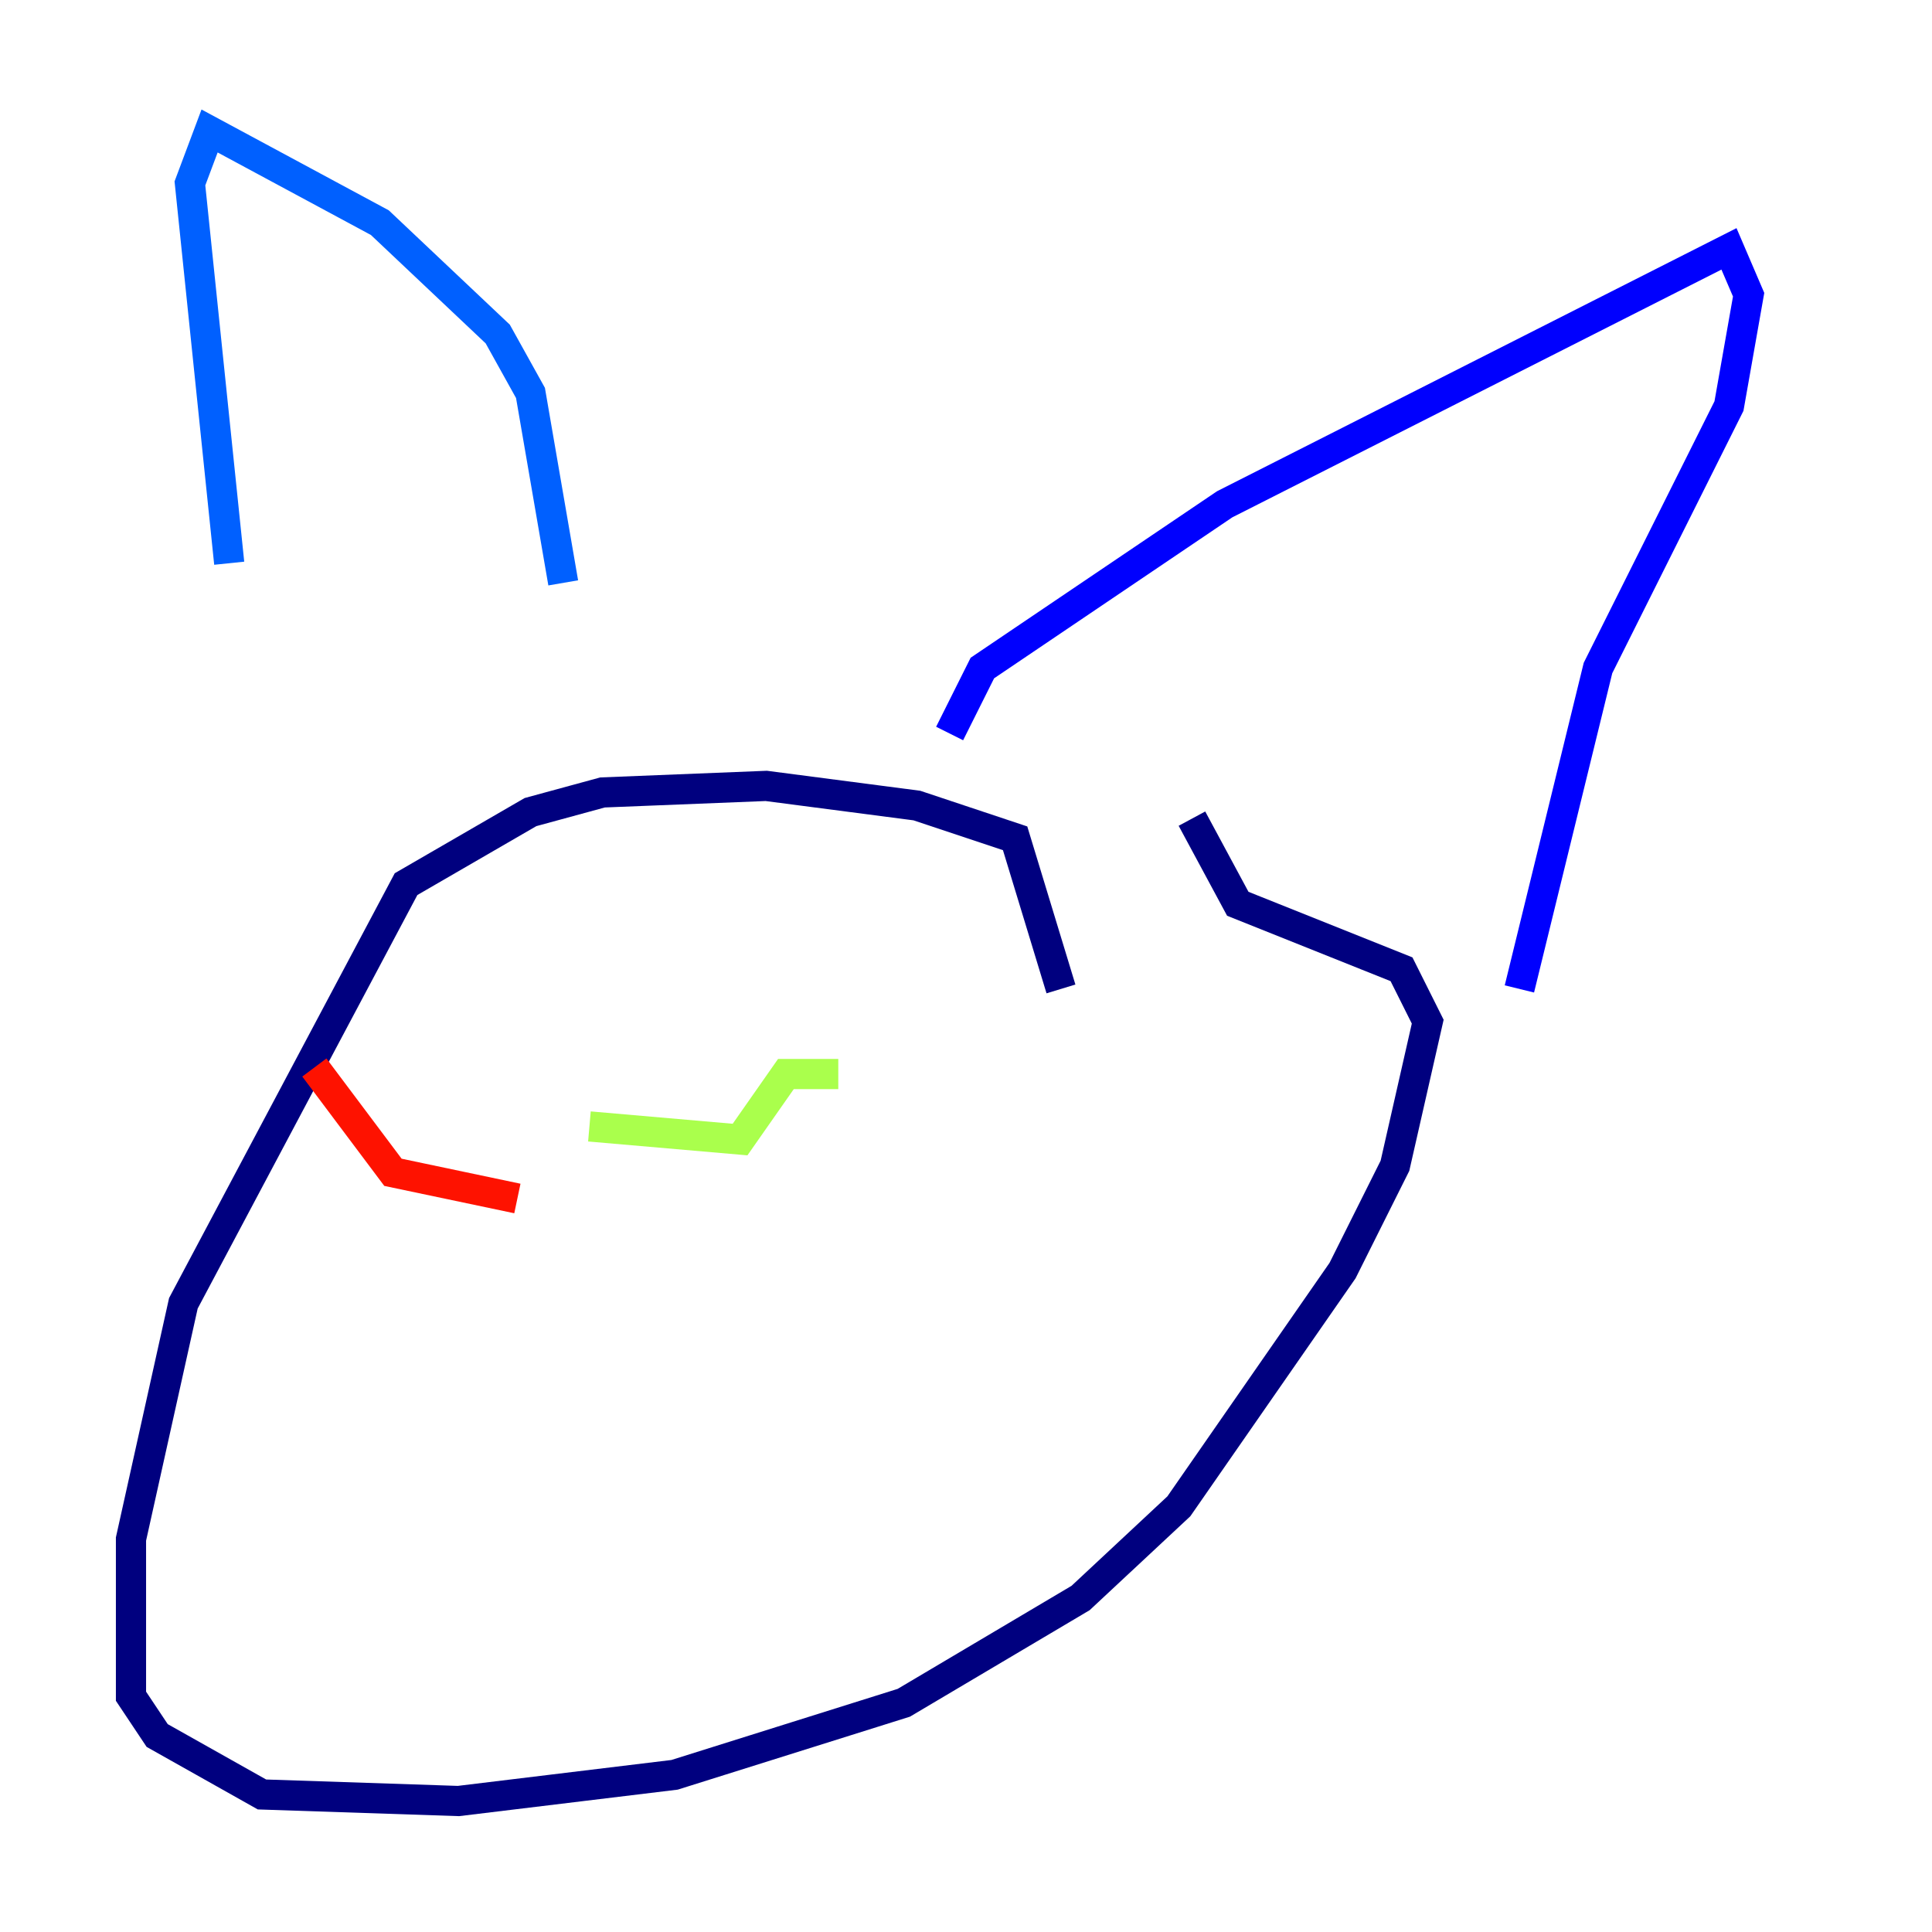 <?xml version="1.0" encoding="utf-8" ?>
<svg baseProfile="tiny" height="128" version="1.2" viewBox="0,0,128,128" width="128" xmlns="http://www.w3.org/2000/svg" xmlns:ev="http://www.w3.org/2001/xml-events" xmlns:xlink="http://www.w3.org/1999/xlink"><defs /><polyline fill="none" points="70.291,65.519 67.254,55.539 60.746,53.37 50.766,52.068 39.919,52.502 35.146,53.803 26.902,58.576 12.149,86.346 8.678,101.966 8.678,112.38 10.414,114.983 17.356,118.888 30.373,119.322 44.691,117.586 59.878,112.814 71.593,105.871 78.102,99.797 88.949,84.176 92.42,77.234 94.59,67.688 92.854,64.217 82.007,59.878 78.969,54.237" stroke="#00007f" stroke-width="2" /><polyline fill="none" points="62.915,48.597 65.085,44.258 81.139,33.41 114.549,16.488 115.851,19.525 114.549,26.902 105.871,44.258 100.664,65.519" stroke="#0000fe" stroke-width="2" /><polyline fill="none" points="37.315,38.617 35.146,26.034 32.976,22.129 25.166,14.752 13.885,8.678 12.583,12.149 15.186,37.315" stroke="#0060ff" stroke-width="2" /><polyline fill="none" points="33.41,69.424 33.41,69.424" stroke="#00d4ff" stroke-width="2" /><polyline fill="none" points="55.973,65.519 55.973,65.519" stroke="#4cffaa" stroke-width="2" /><polyline fill="none" points="39.051,74.63 49.031,75.498 52.068,71.159 55.539,71.159" stroke="#aaff4c" stroke-width="2" /><polyline fill="none" points="20.827,80.705 20.827,80.705" stroke="#ffe500" stroke-width="2" /><polyline fill="none" points="20.827,80.705 20.827,80.705" stroke="#ff7a00" stroke-width="2" /><polyline fill="none" points="20.827,70.725 26.034,77.668 34.278,79.403" stroke="#fe1200" stroke-width="2" /><polyline fill="none" points="21.695,99.797 21.695,99.797" stroke="#7f0000" stroke-width="2" /></svg>